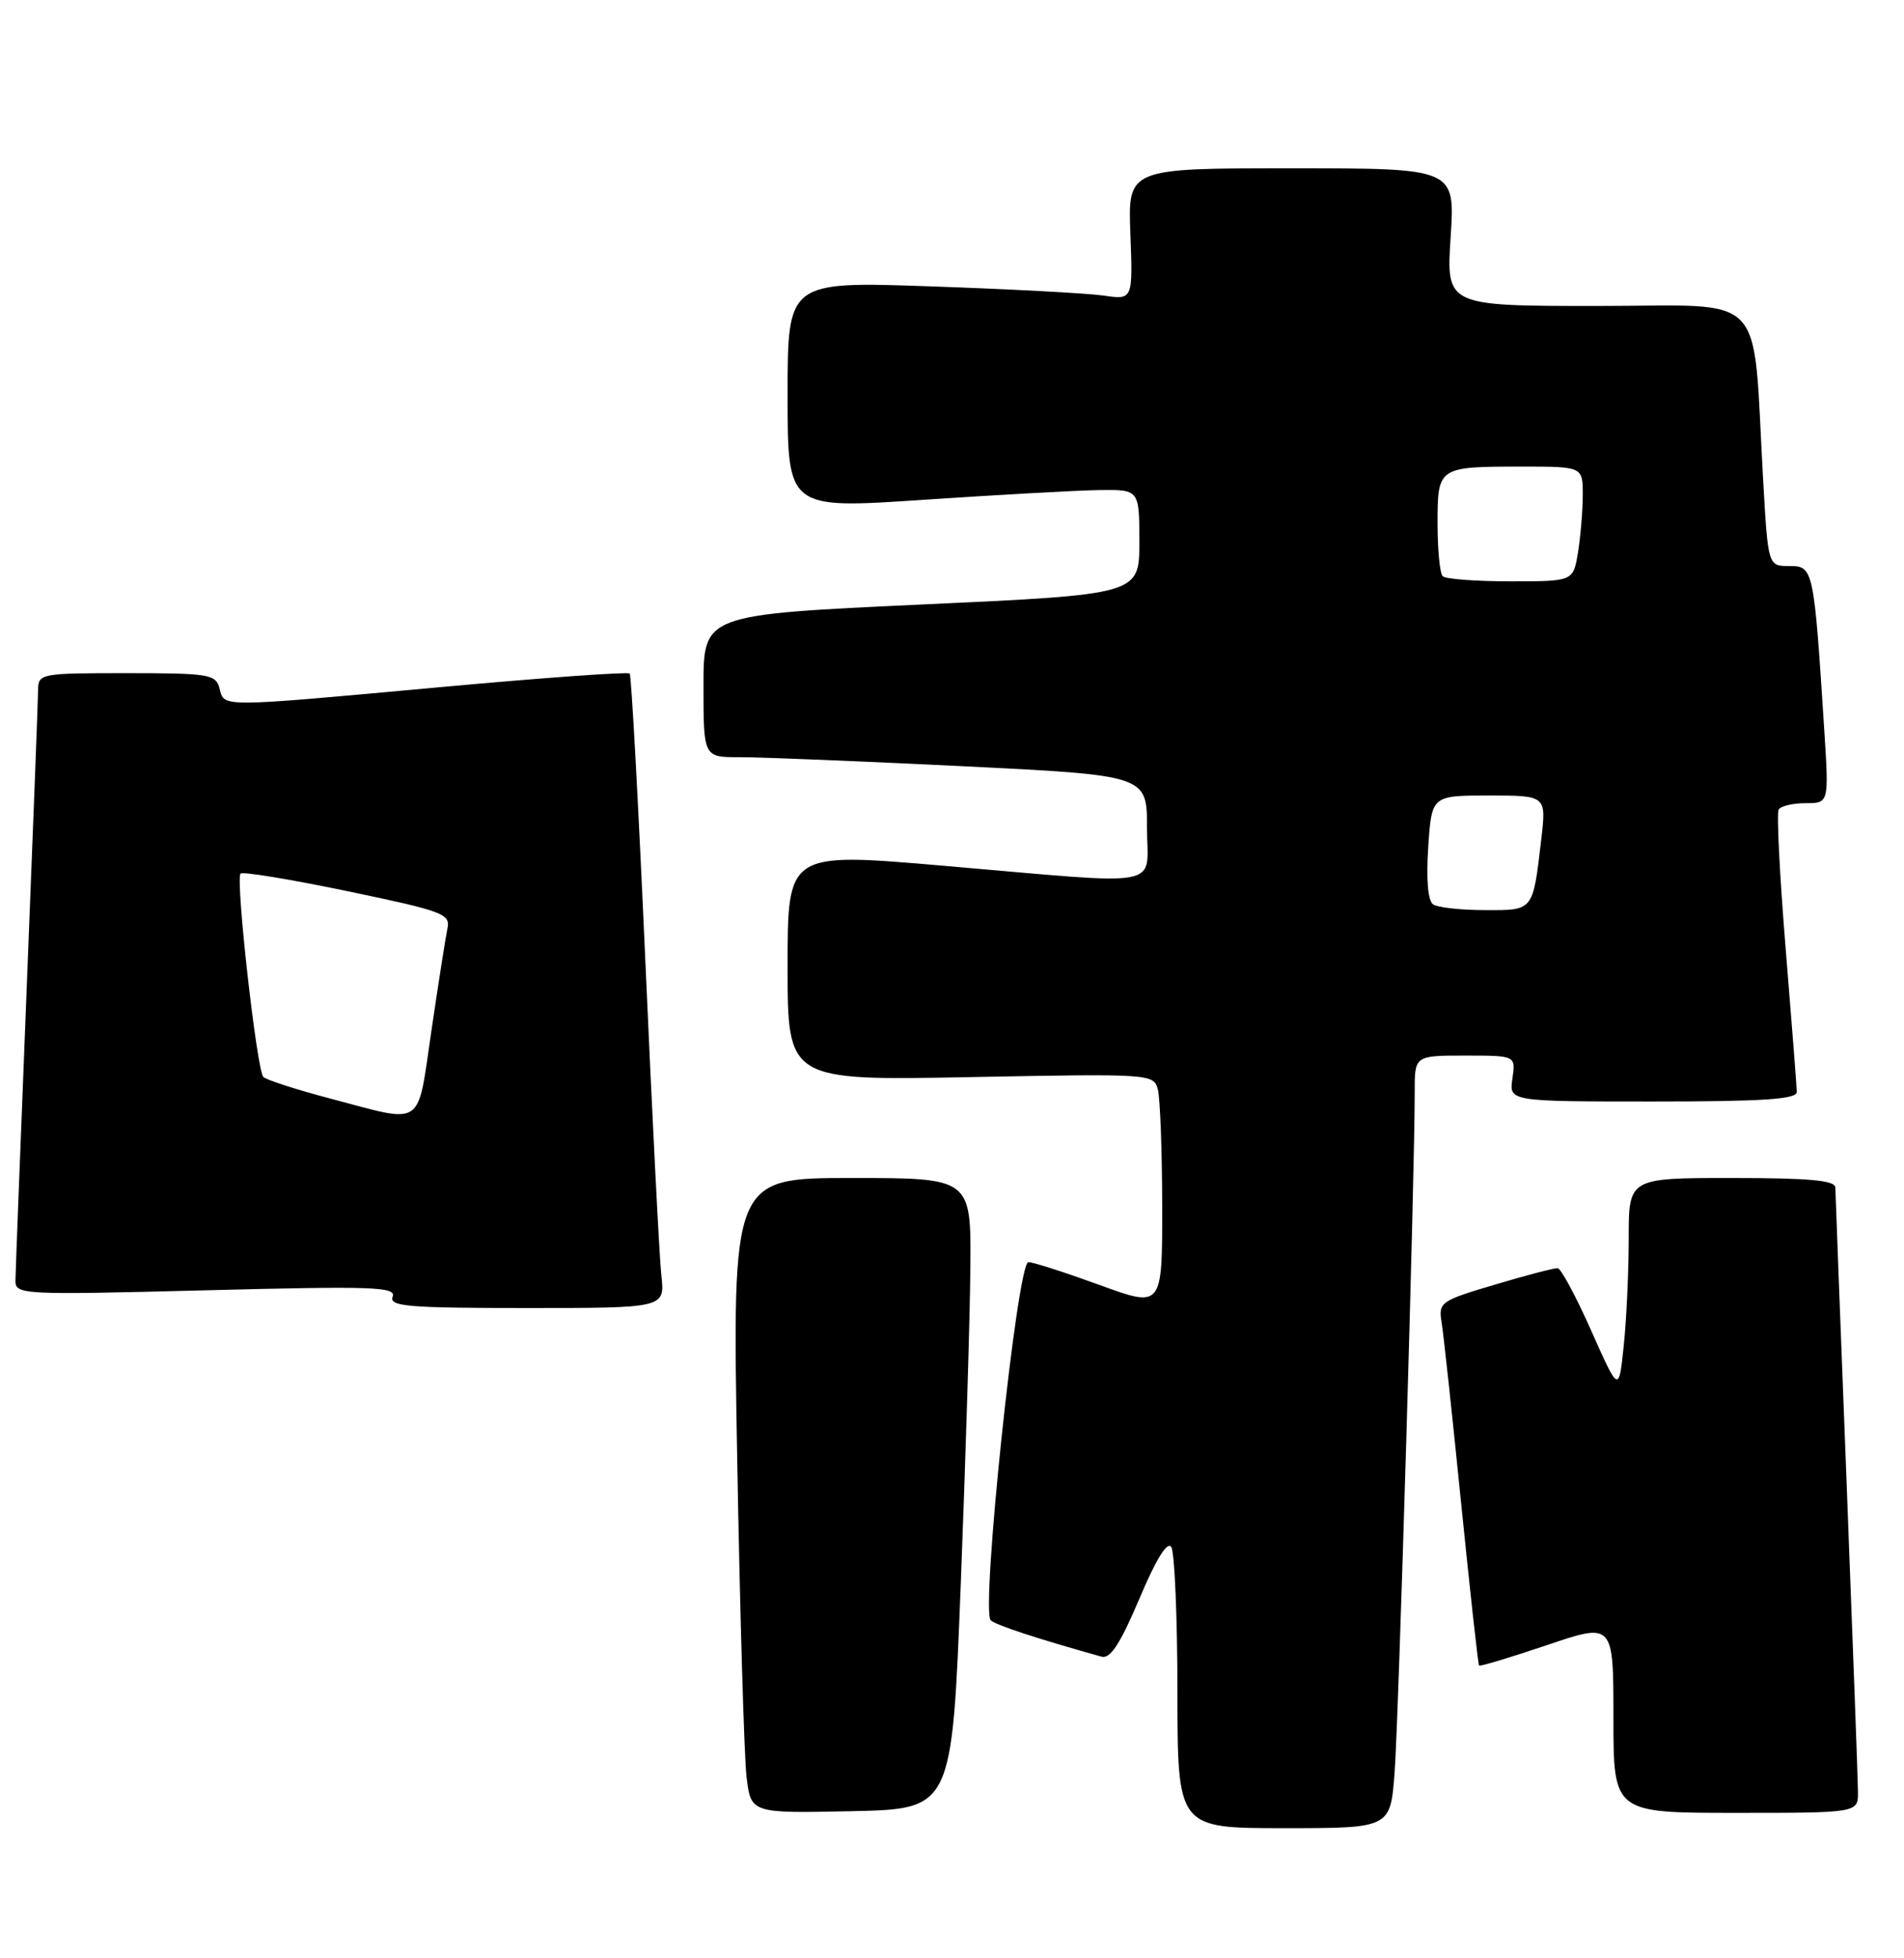 <?xml version="1.0" encoding="UTF-8" standalone="no"?>
<!DOCTYPE svg PUBLIC "-//W3C//DTD SVG 1.1//EN" "http://www.w3.org/Graphics/SVG/1.1/DTD/svg11.dtd" >
<svg xmlns="http://www.w3.org/2000/svg" xmlns:xlink="http://www.w3.org/1999/xlink" version="1.1" viewBox="0 0 249 256">
 <g >
 <path fill="currentColor"
d=" M 182.38 231.75 C 182.91 224.87 185.04 152.83 185.01 142.75 C 185.00 138.00 185.00 138.00 191.61 138.00 C 198.23 138.00 198.23 138.00 197.79 141.00 C 197.35 144.00 197.35 144.00 216.17 144.00 C 230.58 144.00 235.00 143.71 234.98 142.75 C 234.97 142.06 234.31 133.66 233.53 124.08 C 232.74 114.49 232.33 106.28 232.61 105.83 C 232.89 105.37 234.48 105.00 236.15 105.00 C 239.19 105.00 239.19 105.00 238.56 95.25 C 237.21 74.28 237.15 74.00 234.01 74.00 C 231.22 74.00 231.22 74.00 230.58 62.75 C 229.15 37.57 231.46 40.00 208.97 40.00 C 189.13 40.00 189.13 40.00 189.71 31.00 C 190.30 22.00 190.30 22.00 168.90 22.00 C 147.50 22.00 147.50 22.00 147.83 30.60 C 148.15 39.20 148.15 39.20 144.33 38.64 C 142.22 38.34 132.06 37.79 121.75 37.44 C 103.00 36.78 103.00 36.78 103.00 51.66 C 103.00 66.54 103.00 66.54 120.75 65.34 C 130.51 64.69 140.86 64.11 143.75 64.07 C 149.00 64.00 149.00 64.00 149.00 70.86 C 149.00 77.72 149.00 77.72 120.50 79.03 C 92.00 80.35 92.00 80.35 92.00 89.68 C 92.00 99.00 92.00 99.00 96.75 98.99 C 99.36 98.98 112.41 99.51 125.75 100.16 C 150.00 101.35 150.00 101.35 150.00 108.17 C 150.00 116.27 152.97 115.72 123.25 113.17 C 103.00 111.43 103.00 111.43 103.00 126.35 C 103.00 141.27 103.00 141.27 126.93 140.81 C 150.49 140.36 150.87 140.38 151.42 142.42 C 151.72 143.57 151.98 150.46 151.99 157.74 C 152.00 170.98 152.00 170.98 143.81 167.99 C 139.30 166.35 135.11 165.00 134.49 165.00 C 133.02 165.00 128.23 210.69 129.57 211.83 C 130.34 212.49 135.59 214.21 144.06 216.58 C 145.20 216.90 146.51 214.89 149.00 209.01 C 151.18 203.84 152.66 201.44 153.18 202.25 C 153.61 202.94 153.98 211.49 153.98 221.25 C 154.00 239.00 154.00 239.00 167.91 239.00 C 181.83 239.00 181.83 239.00 182.38 231.75 Z  M 125.65 207.00 C 126.28 190.78 126.85 172.21 126.90 165.75 C 127.00 154.00 127.00 154.00 111.38 154.00 C 95.75 154.00 95.75 154.00 96.41 190.75 C 96.77 210.96 97.32 229.65 97.63 232.28 C 98.20 237.06 98.20 237.06 111.35 236.78 C 124.50 236.50 124.50 236.50 125.65 207.00 Z  M 242.98 234.25 C 242.97 232.74 242.30 214.62 241.50 194.00 C 240.70 173.38 240.03 155.94 240.02 155.25 C 240.01 154.31 236.62 154.00 226.50 154.00 C 213.00 154.00 213.00 154.00 213.00 161.85 C 213.00 166.17 212.71 172.49 212.35 175.90 C 211.71 182.09 211.71 182.09 208.10 173.97 C 206.12 169.51 204.14 165.83 203.71 165.79 C 203.28 165.76 199.58 166.72 195.50 167.94 C 188.42 170.04 188.10 170.26 188.52 172.82 C 188.77 174.29 189.92 184.95 191.08 196.50 C 192.25 208.05 193.30 217.61 193.43 217.74 C 193.55 217.88 197.56 216.67 202.33 215.06 C 211.00 212.13 211.00 212.13 211.00 224.56 C 211.00 237.00 211.00 237.00 227.00 237.00 C 243.00 237.00 243.00 237.00 242.98 234.25 Z  M 86.49 166.75 C 86.23 164.41 85.29 145.85 84.39 125.50 C 83.49 105.15 82.57 88.30 82.35 88.05 C 82.13 87.81 71.04 88.60 57.72 89.82 C 28.38 92.50 29.36 92.49 28.71 90.00 C 28.23 88.15 27.35 88.00 16.59 88.00 C 5.24 88.00 5.00 88.05 4.98 90.25 C 4.97 91.49 4.30 108.92 3.50 129.00 C 2.70 149.07 2.03 166.36 2.02 167.41 C 2.00 169.26 2.83 169.30 26.96 168.68 C 48.78 168.12 51.85 168.22 51.35 169.52 C 50.87 170.79 53.31 171.00 68.87 171.00 C 86.96 171.00 86.96 171.00 86.49 166.75 Z  M 187.42 118.23 C 186.74 117.78 186.50 114.97 186.78 110.75 C 187.23 104.00 187.23 104.00 194.73 104.00 C 202.23 104.00 202.23 104.00 201.56 109.75 C 200.45 119.18 200.59 119.00 194.18 118.98 C 191.06 118.98 188.01 118.64 187.42 118.23 Z  M 188.67 75.33 C 188.30 74.97 188.00 71.86 188.00 68.44 C 188.00 61.03 188.05 61.00 199.08 61.00 C 207.00 61.00 207.00 61.00 206.99 64.75 C 206.98 66.81 206.70 70.19 206.36 72.25 C 205.74 76.00 205.74 76.00 197.54 76.00 C 193.02 76.00 189.03 75.70 188.67 75.33 Z  M 43.32 143.65 C 38.82 142.47 34.83 141.18 34.44 140.79 C 33.58 139.91 30.77 114.89 31.46 114.20 C 31.74 113.93 38.04 114.96 45.46 116.51 C 57.97 119.12 58.93 119.47 58.51 121.41 C 58.27 122.56 57.33 128.56 56.42 134.75 C 54.52 147.62 55.60 146.89 43.32 143.65 Z "/>
</g>
</svg>